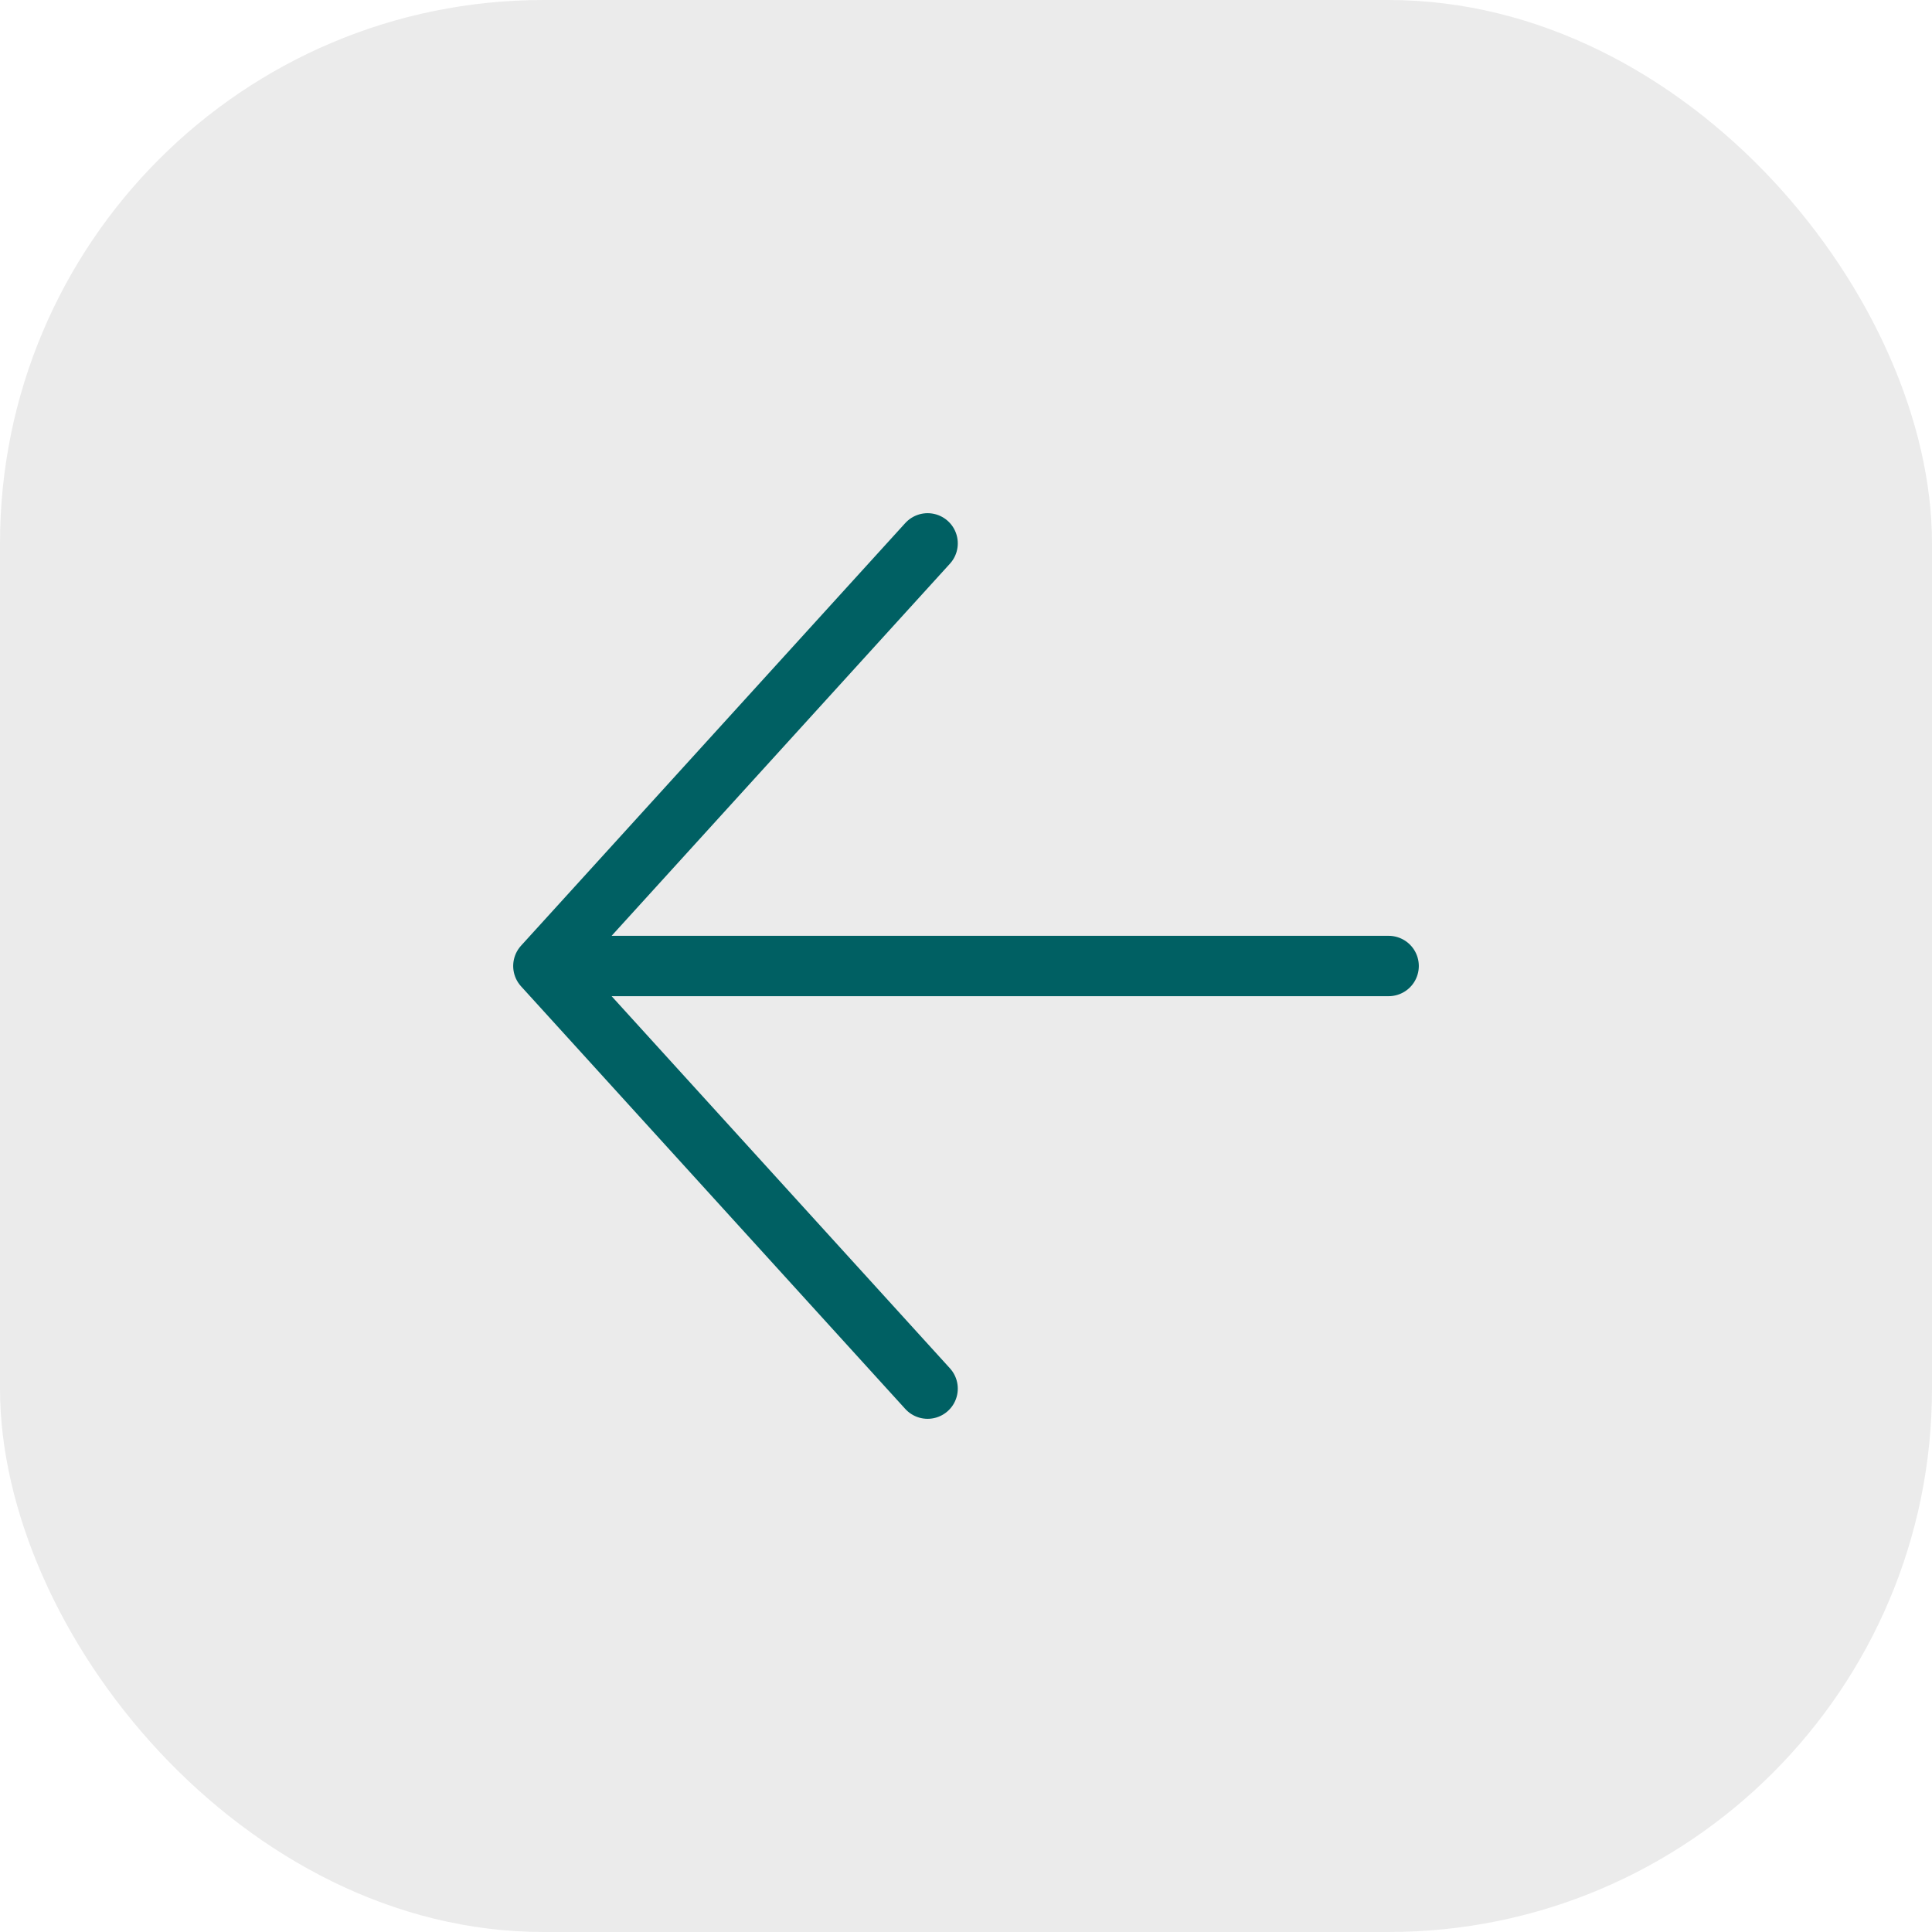 <svg width="32" height="32" viewBox="0 0 32 32" fill="none" xmlns="http://www.w3.org/2000/svg">
<rect width="32" height="32" rx="9" fill="black" fill-opacity="0.08"/>
<path d="M9 16H23M9 16L15.364 9M9 16L15.364 23" stroke="#006063" stroke-linecap="round" stroke-linejoin="round"/>
</svg>
